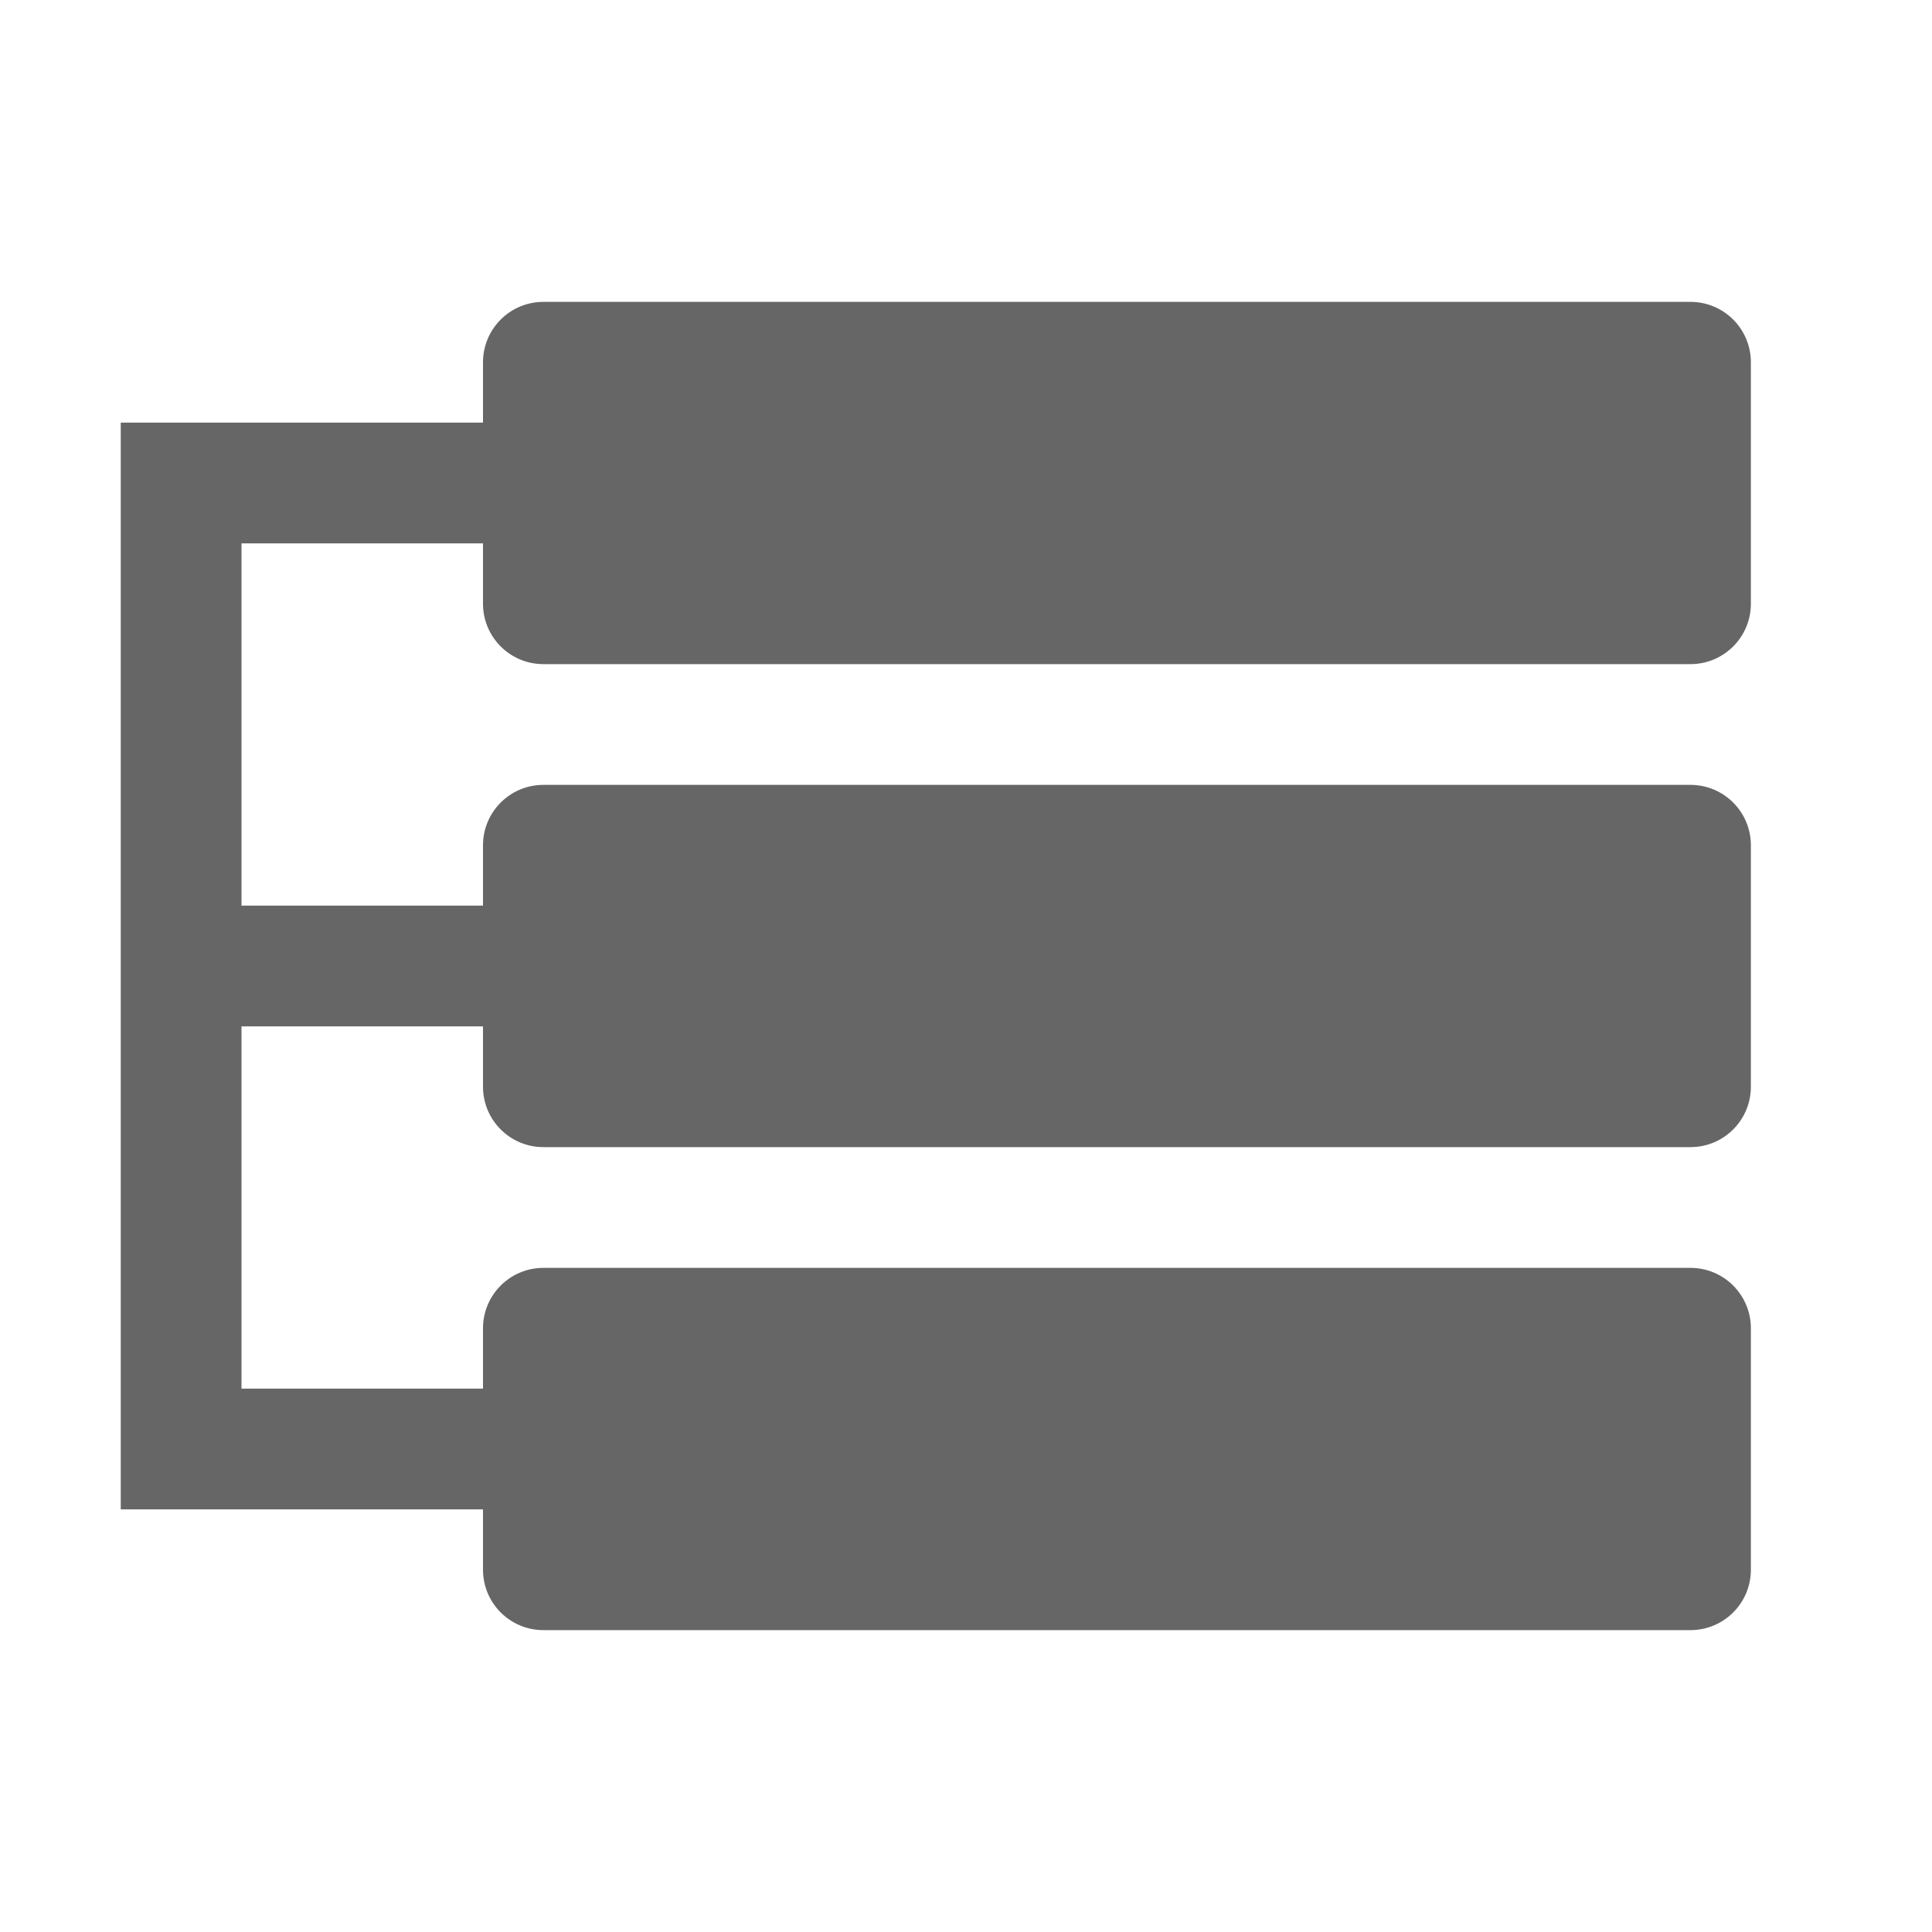 <!--?xml version="1.0" encoding="UTF-8"?-->
<svg width="32px" height="32px" viewBox="0 0 32 32" version="1.1" xmlns="http://www.w3.org/2000/svg" xmlns:xlink="http://www.w3.org/1999/xlink">
    <title>1712.流程服务</title>
    <g id="1712.流程服务" stroke="none" stroke-width="1" fill="none" fill-rule="evenodd">
        <path d="M4,15 L8,15 L8,14 C8,13.448 8.448,13 9,13 L28,13 C28.552,13 29,13.448 29,14 L29,18 C29,18.552 28.552,19 28,19 L9,19 C8.448,19 8,18.552 8,18 L8,17 L4,17 L4,23 L8,23 L8,22 C8,21.448 8.448,21 9,21 L28,21 C28.552,21 29,21.448 29,22 L29,26 C29,26.552 28.552,27 28,27 L9,27 C8.448,27 8,26.552 8,26 L8,25 L2,25 L2,7 L8,7 L8,6 C8,5.448 8.448,5 9,5 L28,5 C28.552,5 29,5.448 29,6 L29,10 C29,10.552 28.552,11 28,11 L9,11 C8.448,11 8,10.552 8,10 L8,9 L4,9 L4,15 Z" id="形状结合" fill="#666666"></path>
    </g>
</svg>
